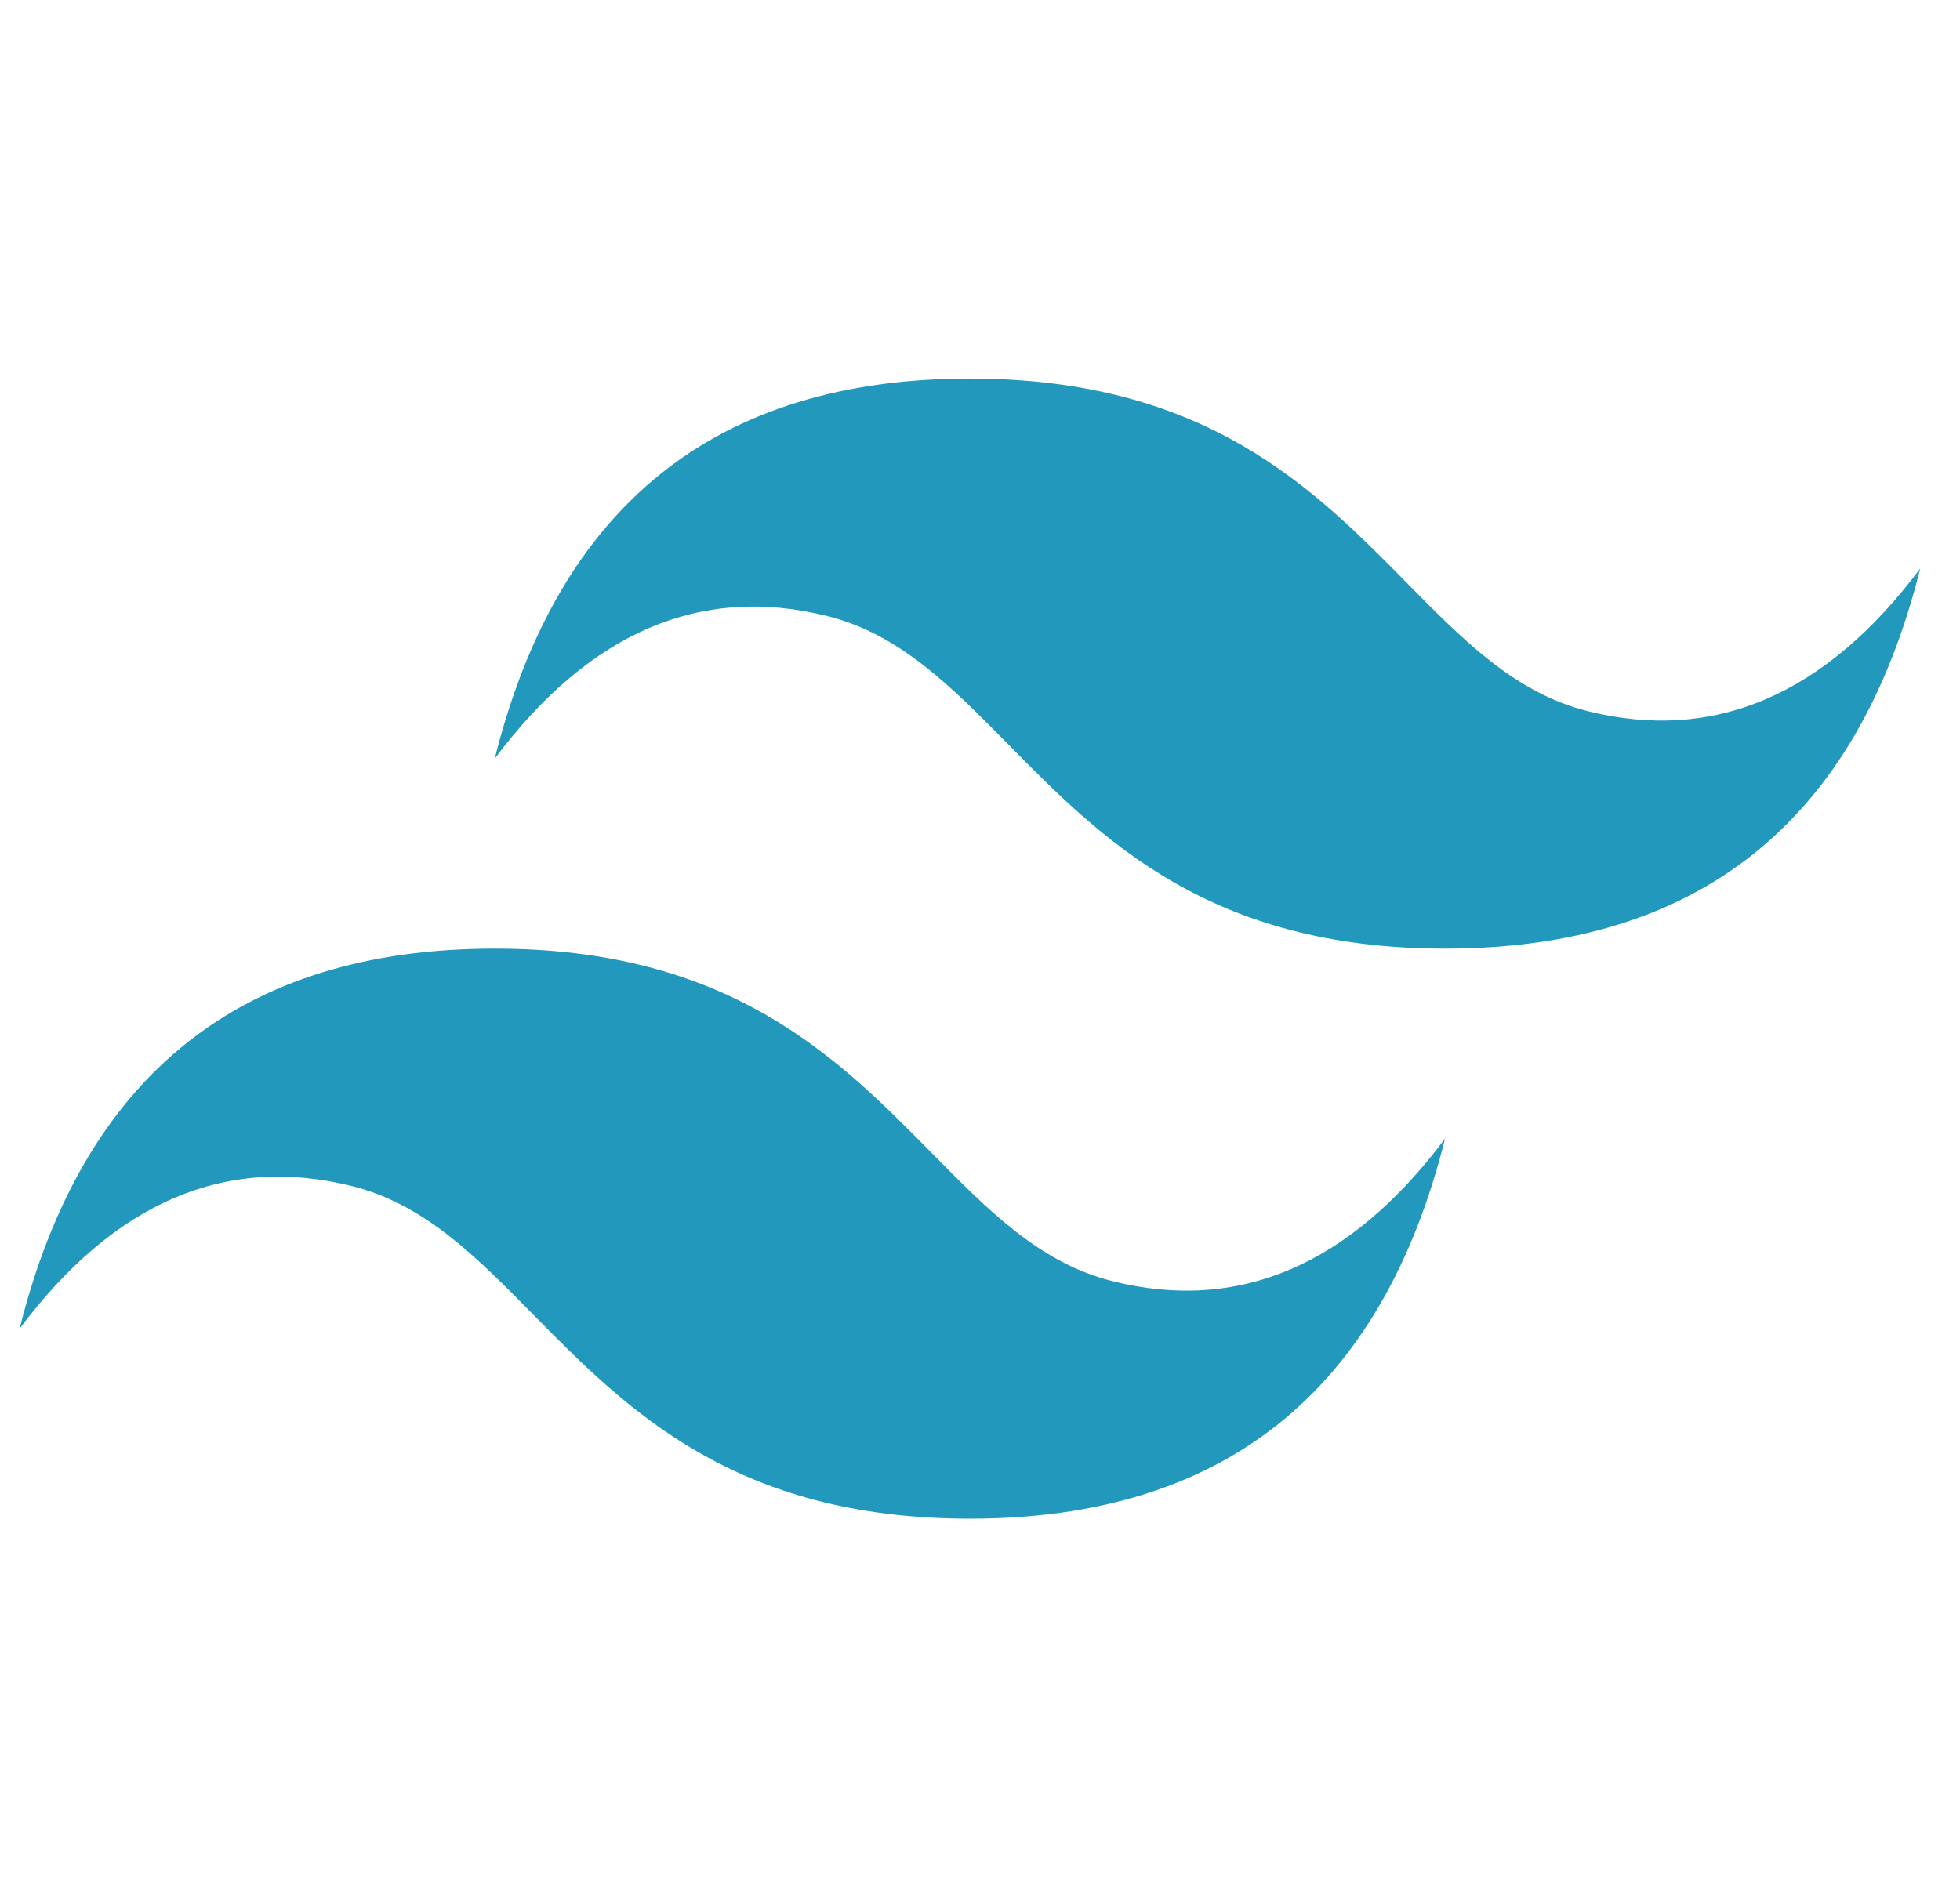 <svg width="33" height="32" viewBox="0 0 33 32" fill="none" xmlns="http://www.w3.org/2000/svg">
<g clip-path="url(#clip0_7_856)">
<g clip-path="url(#clip1_7_856)">
<g clip-path="url(#clip2_7_856)">
<path d="M16.33 6.375C12.063 6.375 9.397 8.508 8.33 12.775C9.93 10.642 11.797 9.842 13.93 10.375C15.147 10.679 16.017 11.562 16.98 12.54C18.549 14.132 20.364 15.975 24.33 15.975C28.597 15.975 31.263 13.842 32.33 9.575C30.73 11.708 28.863 12.508 26.73 11.975C25.513 11.671 24.643 10.788 23.68 9.81C22.111 8.218 20.296 6.375 16.33 6.375ZM8.33 15.975C4.063 15.975 1.397 18.108 0.33 22.375C1.93 20.242 3.797 19.442 5.93 19.975C7.147 20.279 8.017 21.162 8.98 22.14C10.549 23.732 12.364 25.575 16.33 25.575C20.597 25.575 23.263 23.442 24.33 19.175C22.73 21.308 20.863 22.108 18.73 21.575C17.513 21.271 16.643 20.388 15.68 19.41C14.111 17.818 12.296 15.975 8.33 15.975Z" fill="url(#paint0_linear_7_856)"/>
</g>
</g>
</g>
<defs>
<linearGradient id="paint0_linear_7_856" x1="-88.559" y1="620.775" x2="2675.17" y2="2214.27" gradientUnits="userSpaceOnUse">
<stop stop-color="#2298BD"/>
<stop offset="1" stop-color="#0ED7B5"/>
</linearGradient>
<clipPath id="clip0_7_856">
<rect width="32" height="32" fill="white" transform="translate(0.33)"/>
</clipPath>
<clipPath id="clip1_7_856">
<rect width="32" height="32" fill="white" transform="translate(0.33)"/>
</clipPath>
<clipPath id="clip2_7_856">
<rect width="32" height="32" fill="white" transform="translate(0.33)"/>
</clipPath>
</defs>
</svg>
